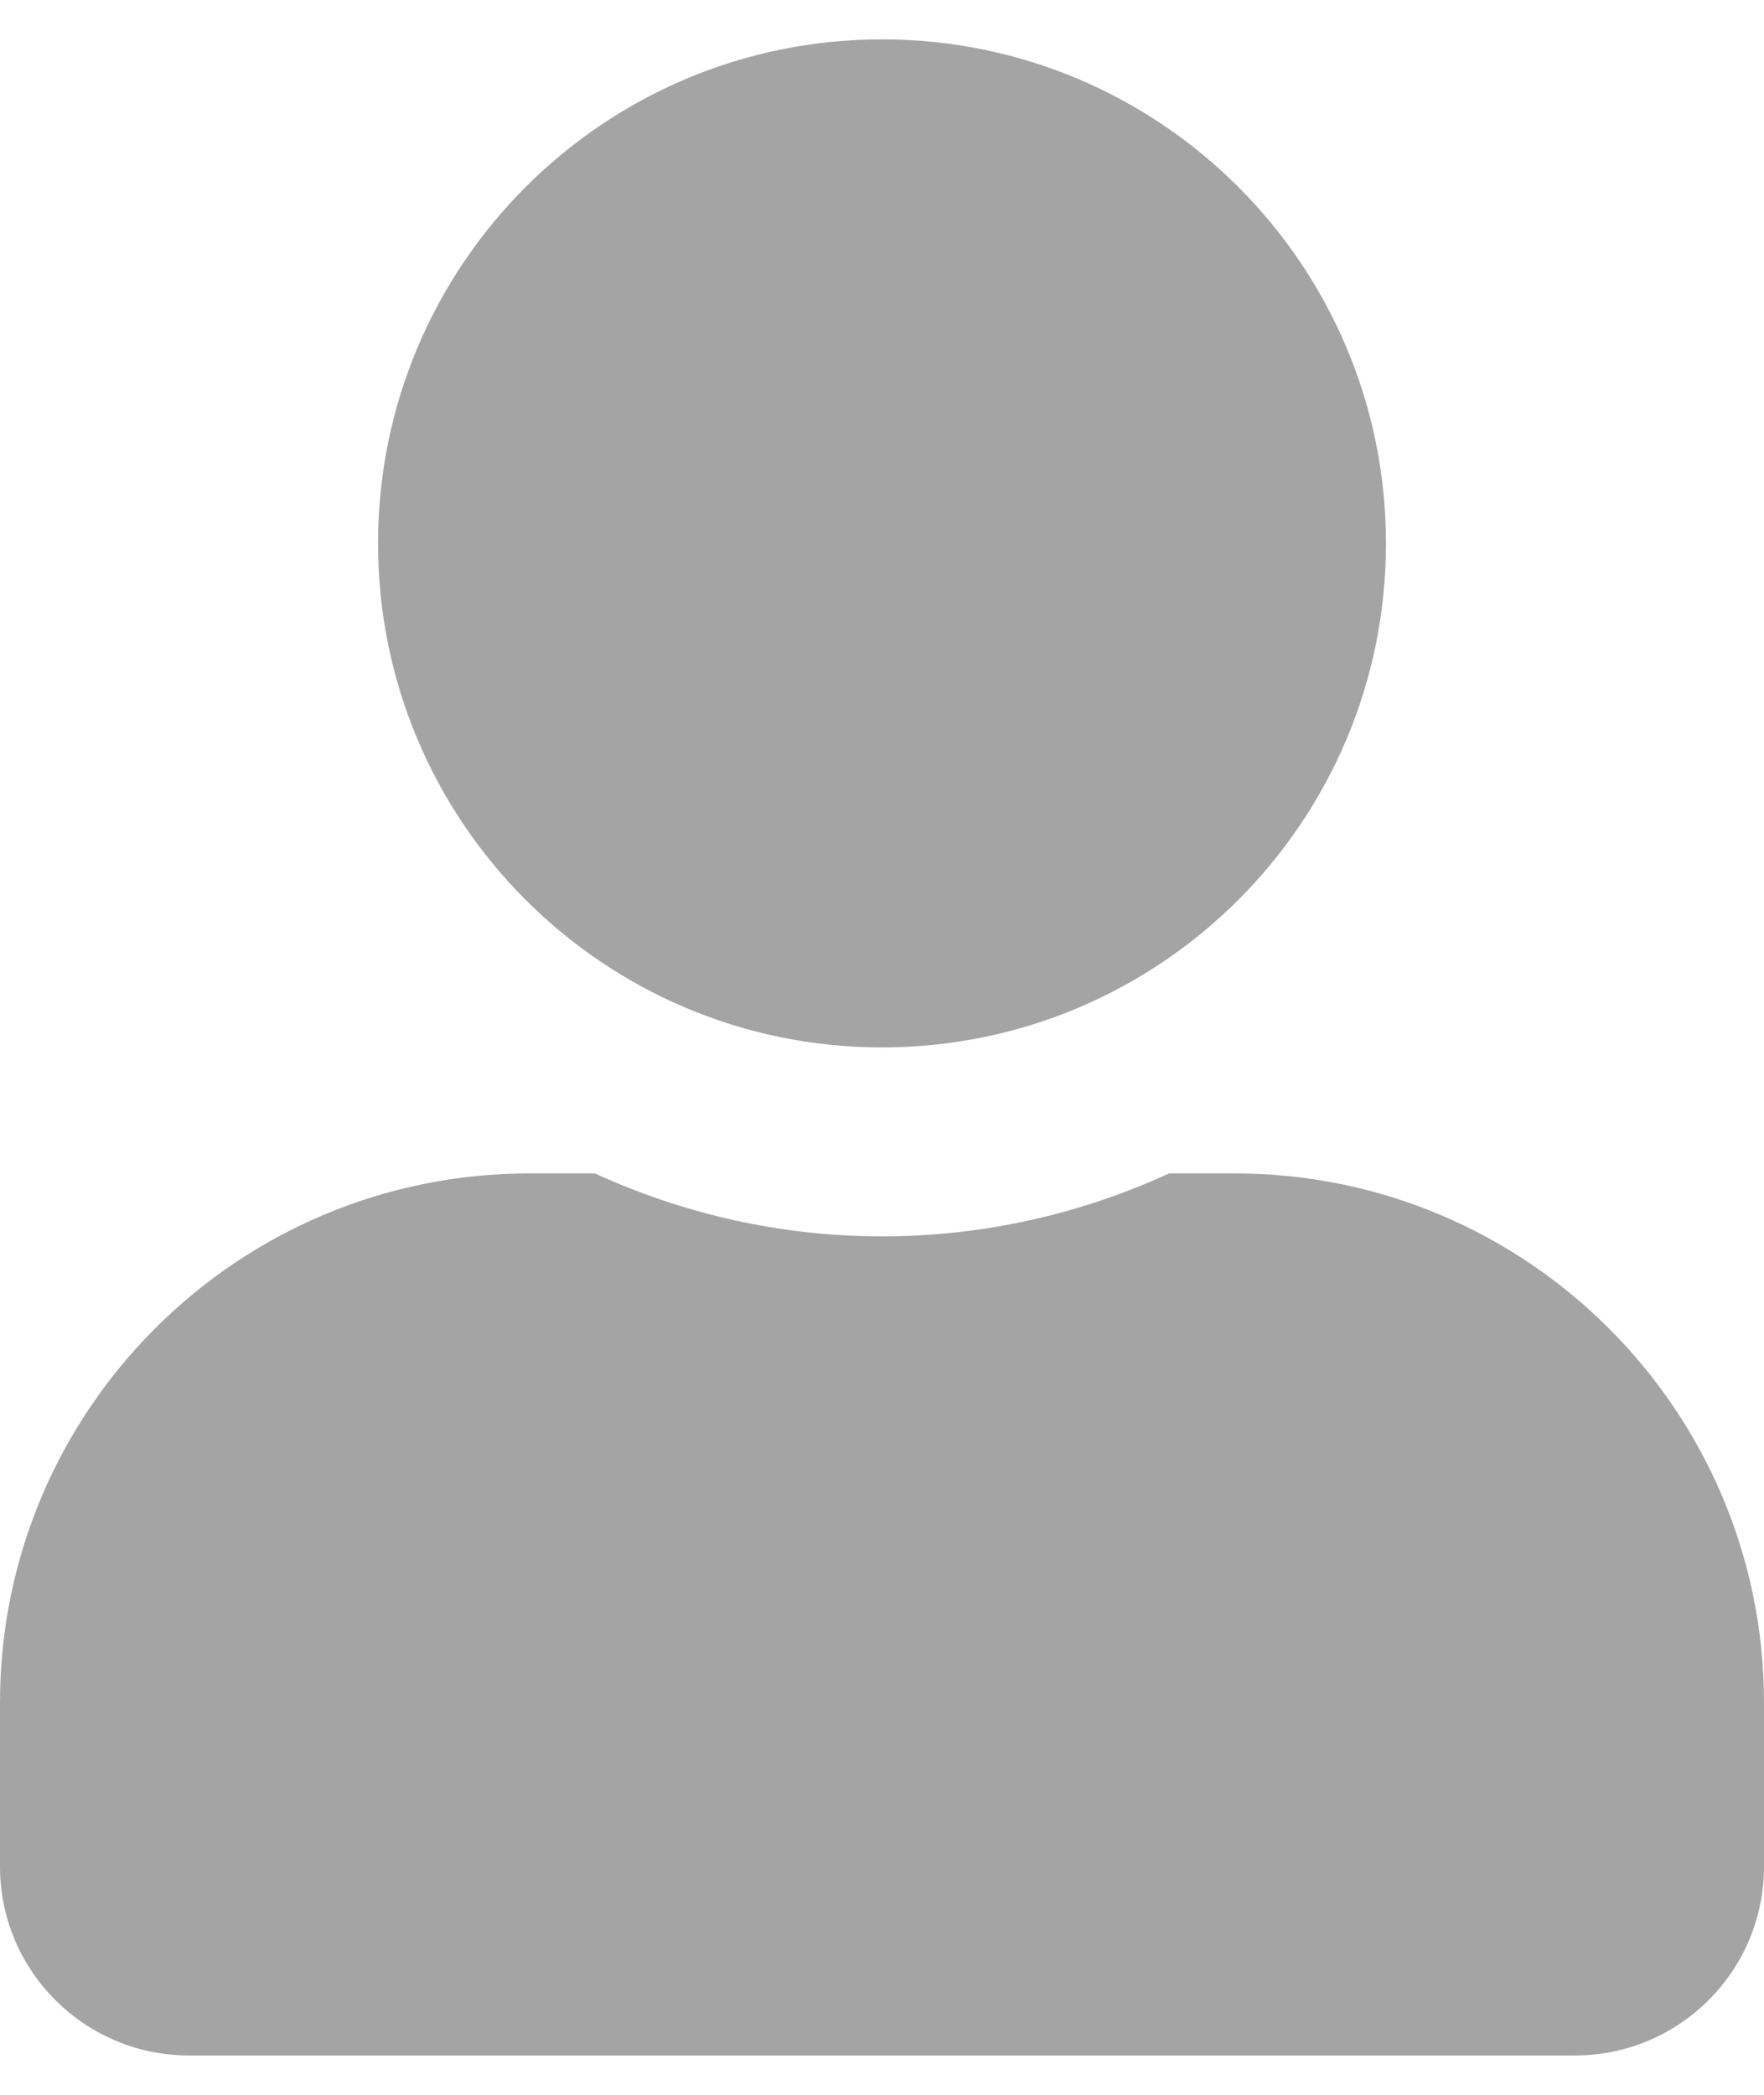 <svg width="16" height="19" viewBox="0 0 16 19" fill="none" xmlns="http://www.w3.org/2000/svg">
<g clip-path="url(#clip0)">
<path d="M8 9.5C10.525 9.5 12.571 7.454 12.571 4.929C12.571 2.404 10.525 0.357 8 0.357C5.475 0.357 3.429 2.404 3.429 4.929C3.429 7.454 5.475 9.5 8 9.5ZM11.2 10.643H10.604C9.811 11.007 8.929 11.214 8 11.214C7.071 11.214 6.193 11.007 5.396 10.643H4.8C2.15 10.643 0 12.793 0 15.443V16.929C0 17.875 0.768 18.643 1.714 18.643H14.286C15.232 18.643 16 17.875 16 16.929V15.443C16 12.793 13.85 10.643 11.2 10.643Z" fill="#A4A4A4"/>
</g>
<defs>
<clipPath id="clip0">
<rect width="16" height="18.286" fill="white" transform="translate(0 0.357)"/>
</clipPath>
</defs>
</svg>
